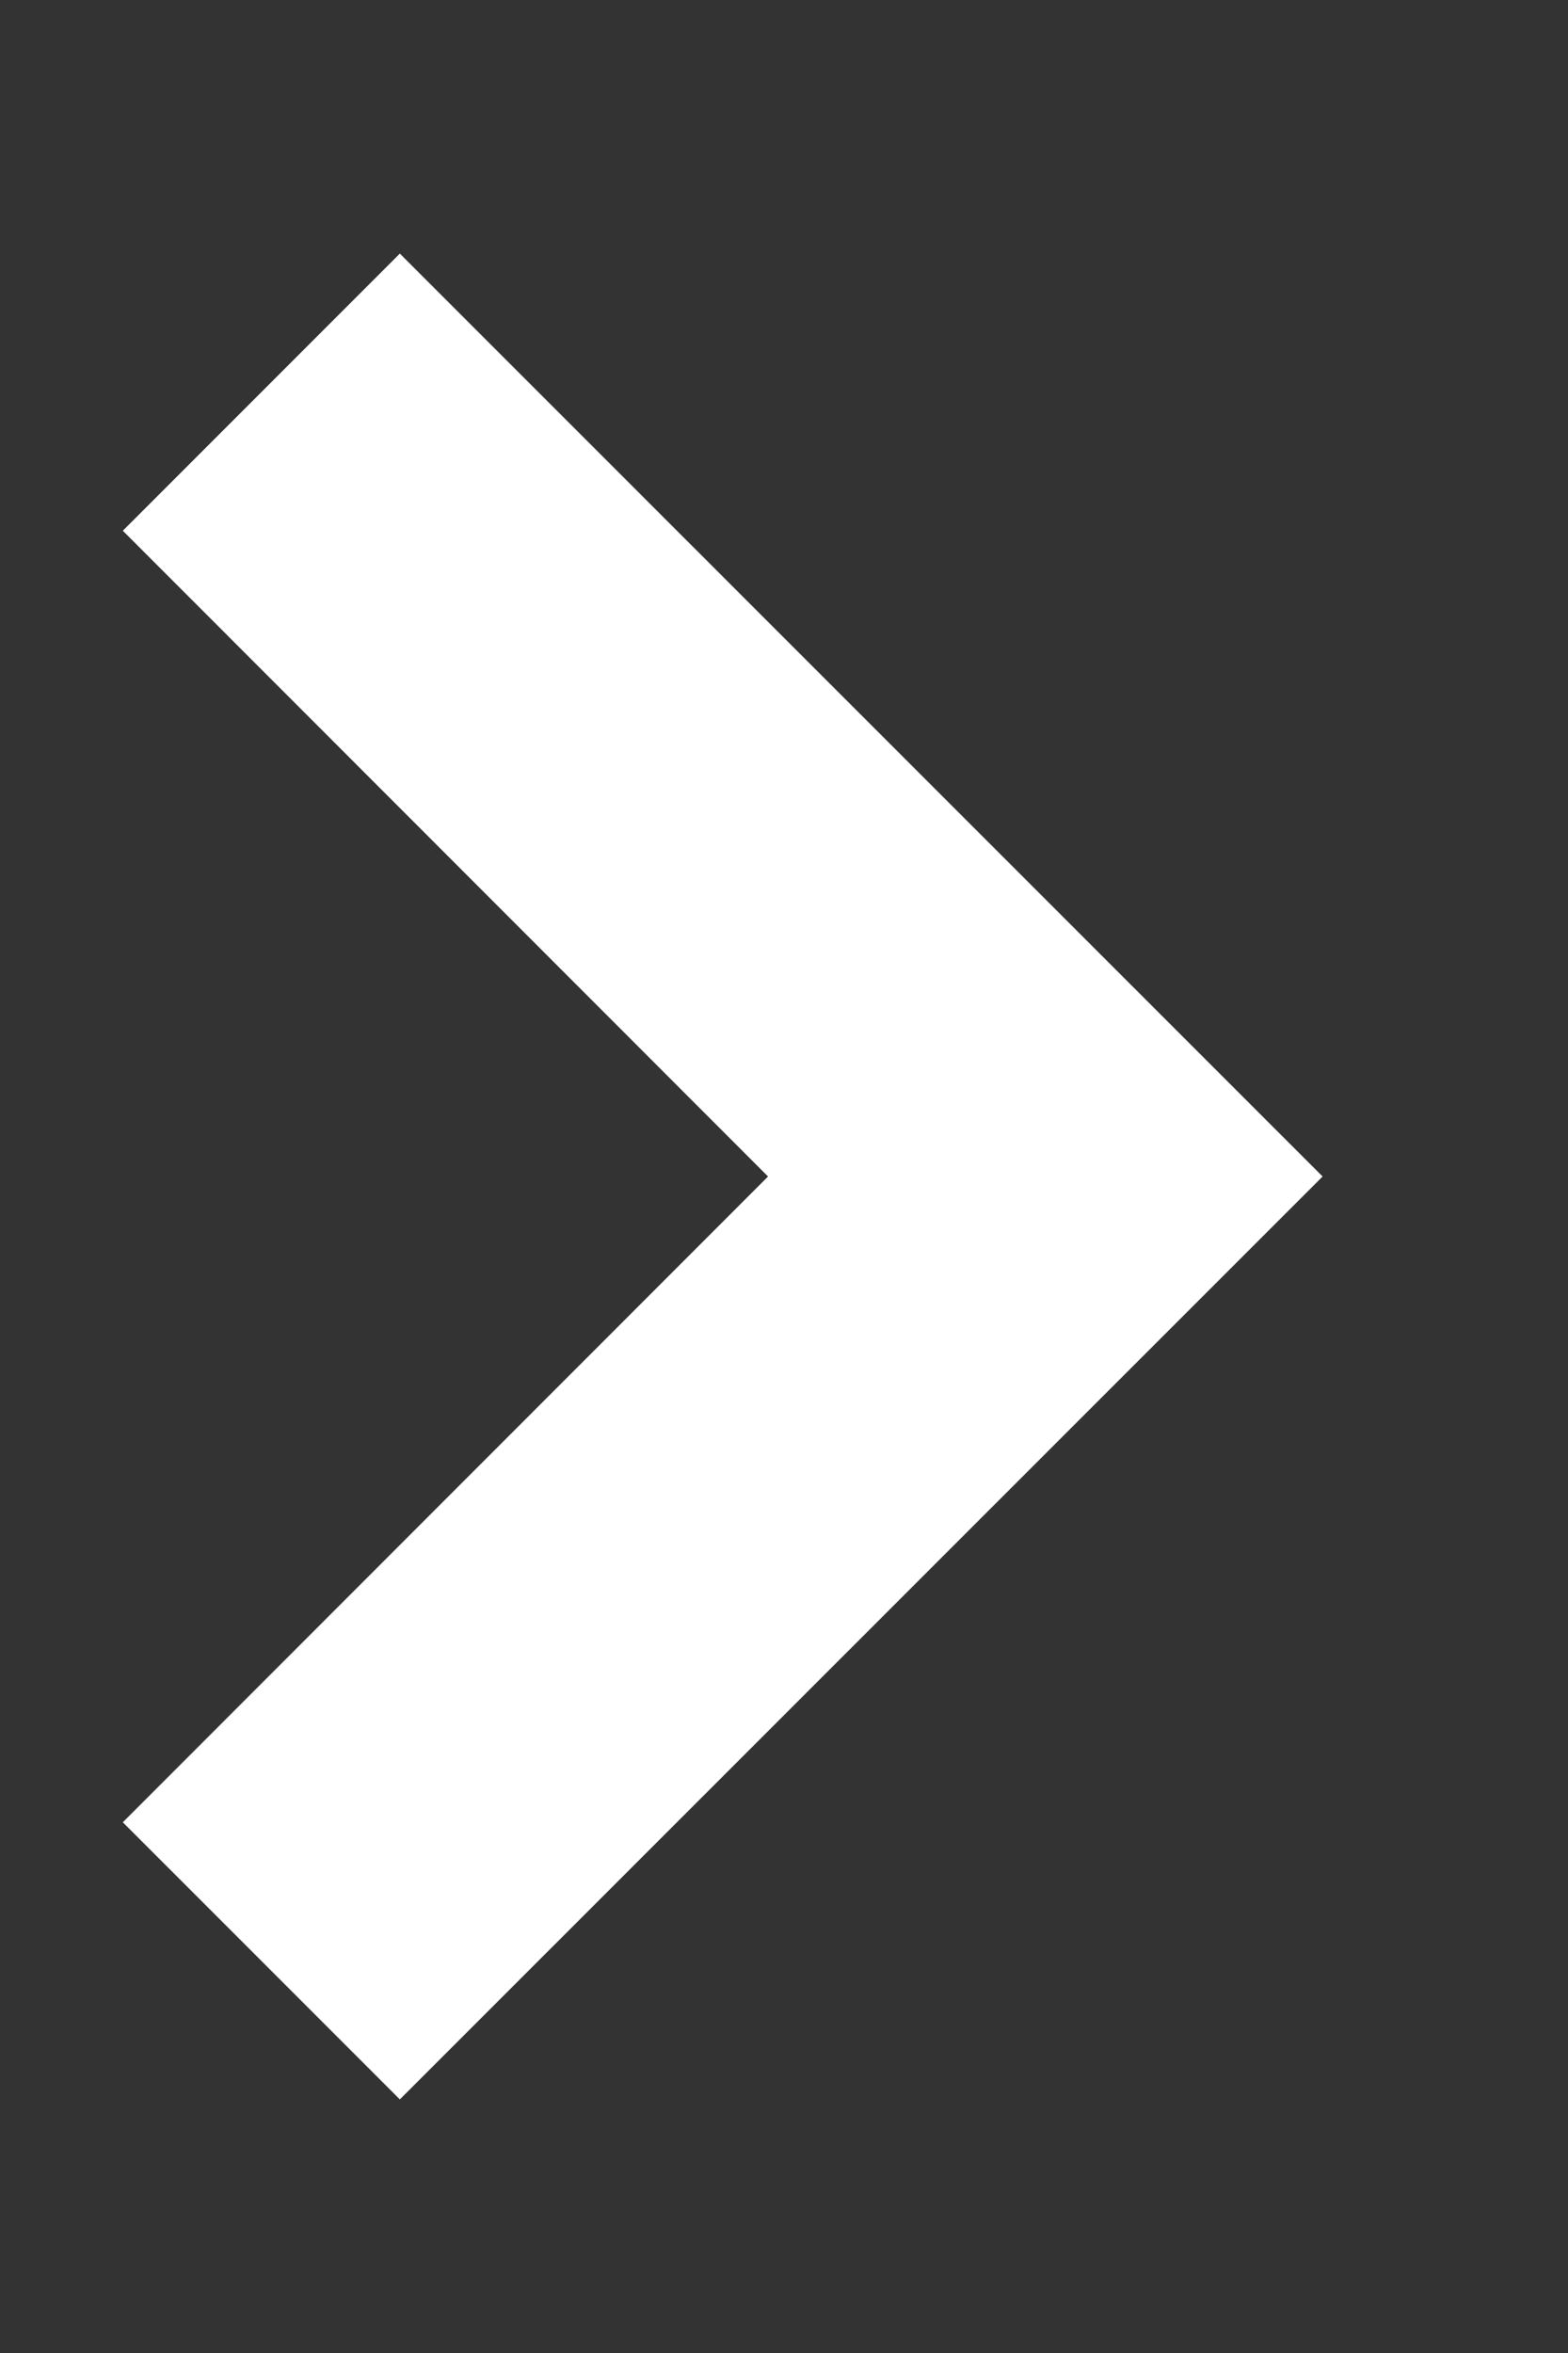 <svg width="6" height="9" viewBox="0 0 6 9" fill="none" xmlns="http://www.w3.org/2000/svg">
<rect x="0" y="0" width="6" height="9" fill="#333333" stroke="none"/>
<path fill-rule="evenodd" clip-rule="evenodd" d="M1.53 8.03L0.47 6.97L2.939 4.5L0.47 2.03L1.53 0.97L5.061 4.5L1.53 8.03Z" fill="white"/>
</svg>

